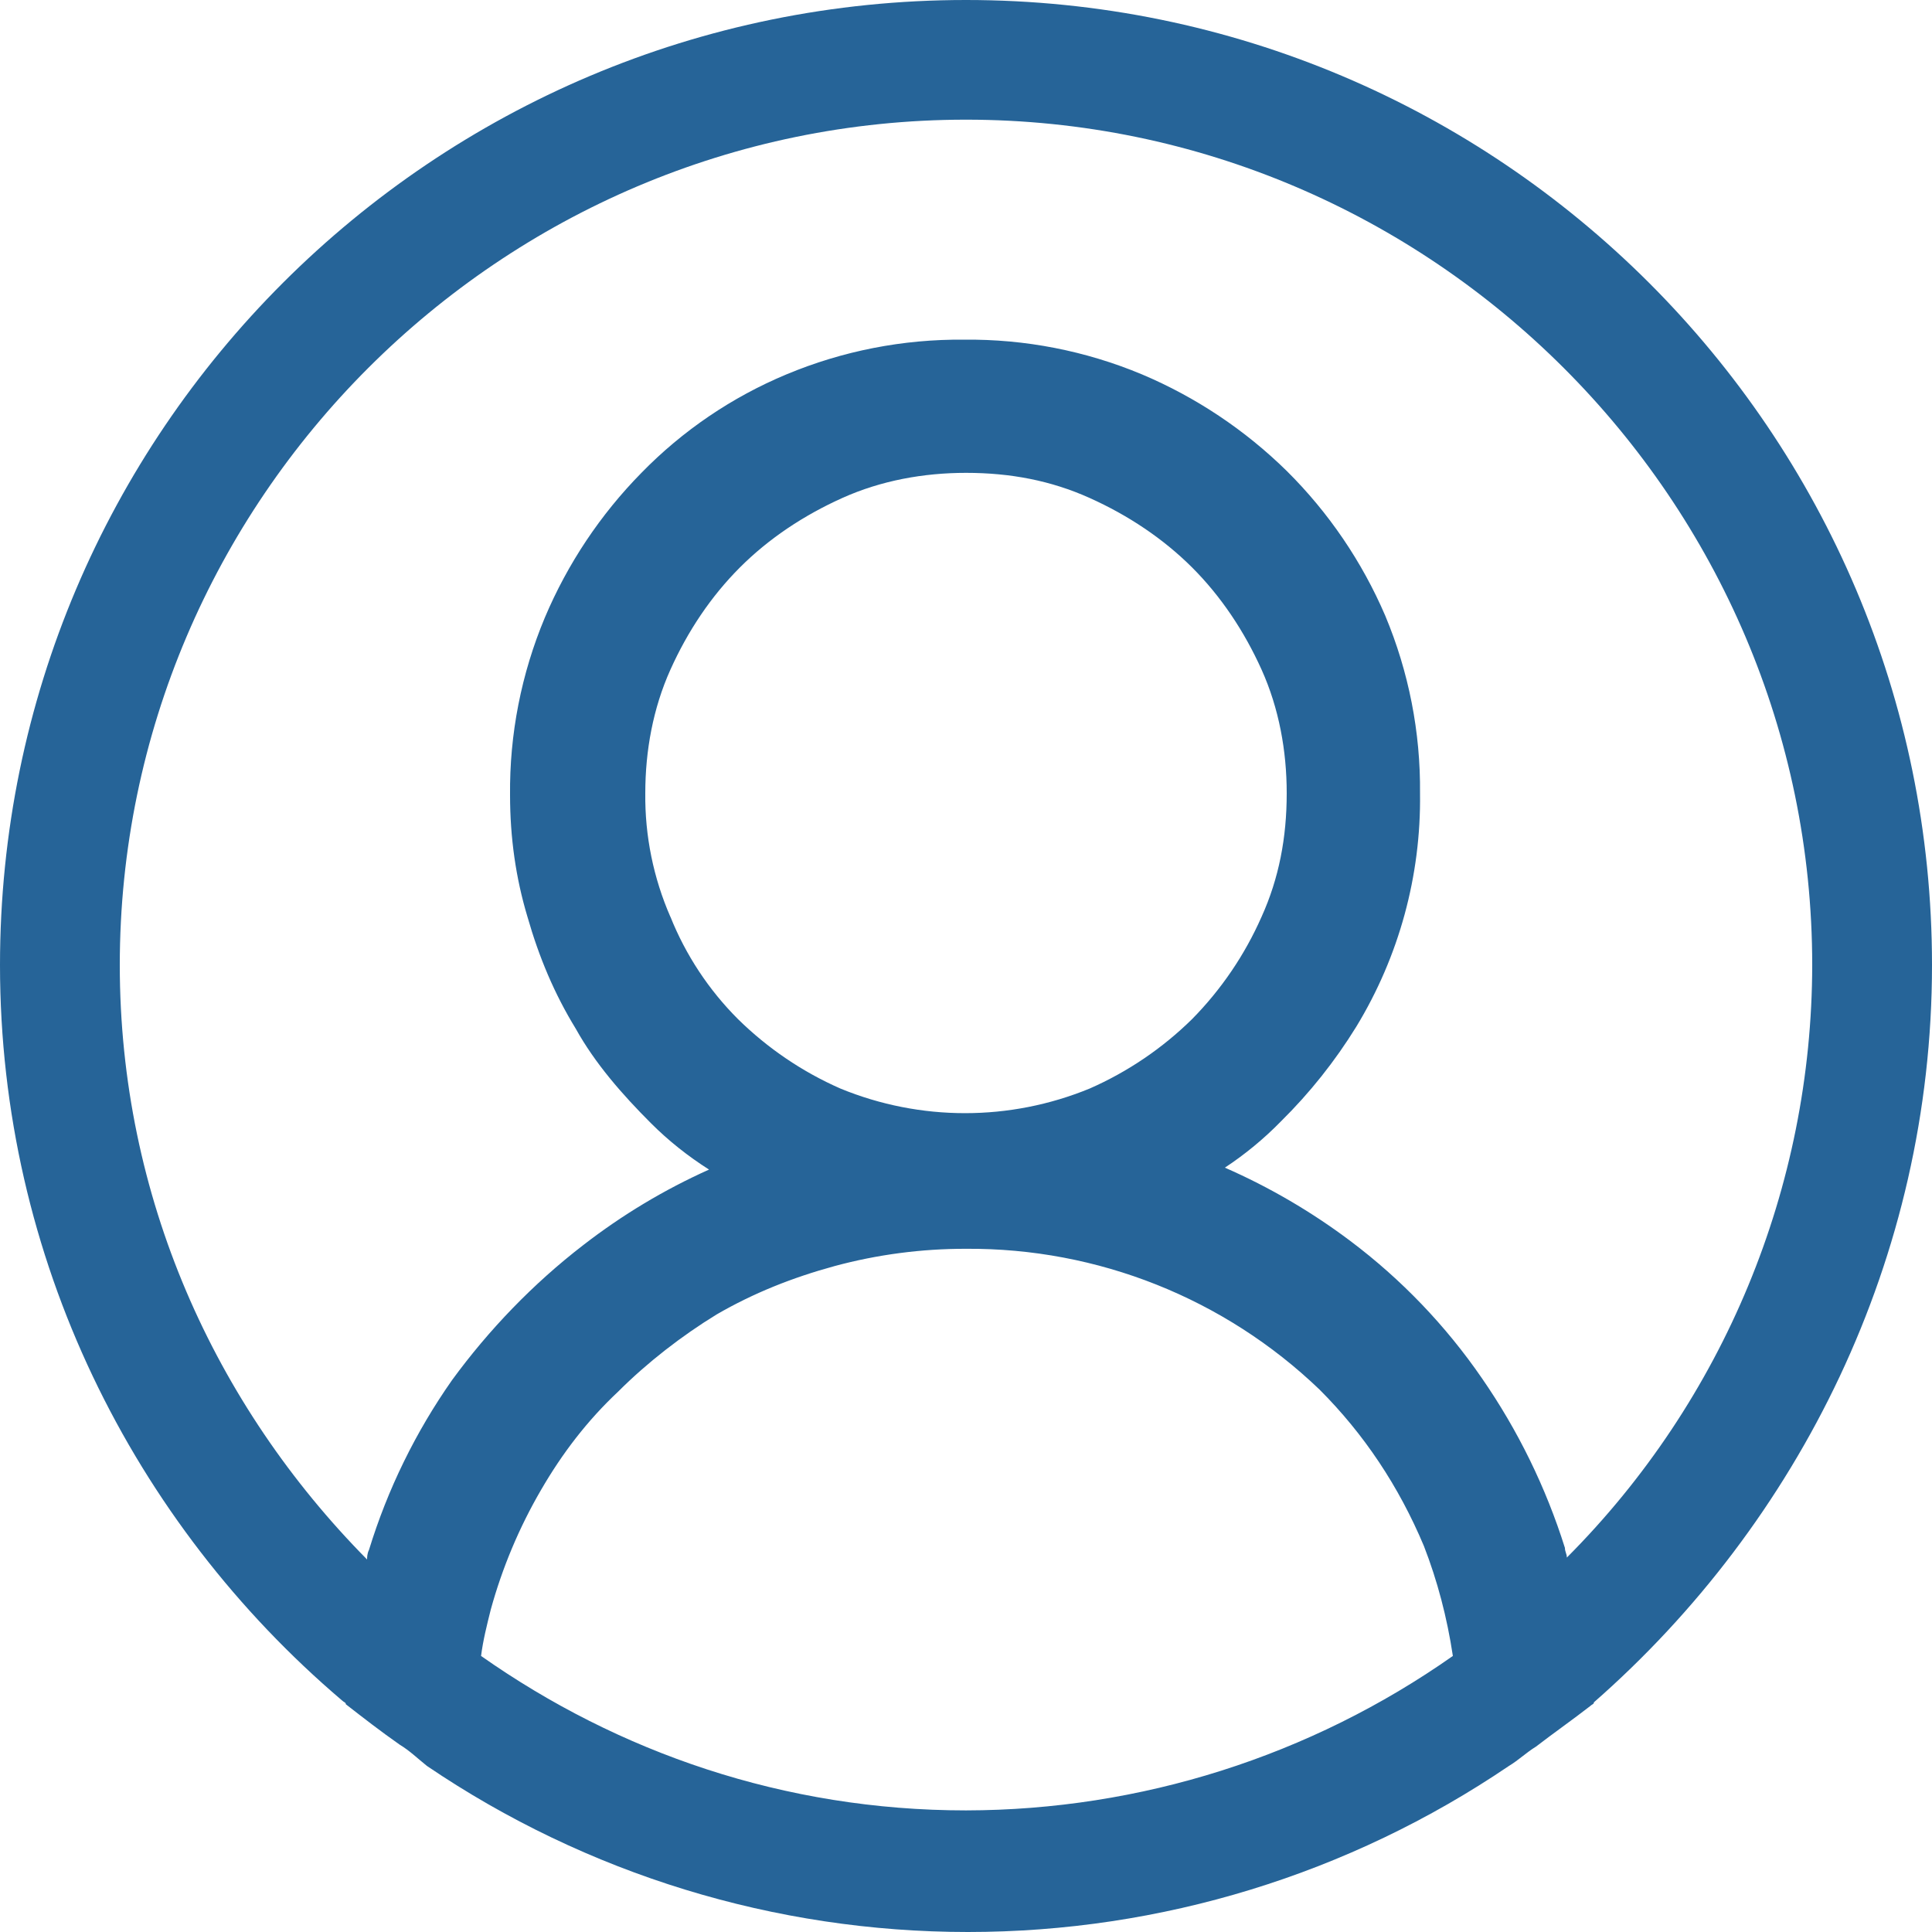 <svg width="67" height="67" viewBox="0 0 67 67" fill="none" xmlns="http://www.w3.org/2000/svg">
<path d="M67 33.467C67 14.991 51.992 0 33.5 0C15.008 0 0 14.991 0 33.467C0 43.642 4.623 52.813 11.859 58.968C11.926 59.035 11.993 59.035 11.993 59.102C12.596 59.571 13.199 60.04 13.869 60.509C14.204 60.71 14.472 60.974 14.807 61.242C20.343 64.996 26.878 67.001 33.567 67C40.256 67.001 46.791 64.996 52.327 61.242C52.662 61.041 52.93 60.777 53.265 60.572C53.868 60.107 54.538 59.638 55.141 59.169C55.208 59.102 55.275 59.102 55.275 59.035C62.377 52.809 67 43.642 67 33.467ZM33.5 62.783C27.202 62.783 21.44 60.773 16.683 57.427C16.75 56.891 16.884 56.36 17.018 55.824C17.417 54.371 18.003 52.976 18.76 51.674C19.497 50.401 20.368 49.262 21.44 48.257C22.445 47.252 23.651 46.318 24.857 45.581C26.13 44.844 27.47 44.308 28.944 43.906C30.43 43.505 31.962 43.304 33.5 43.307C38.067 43.275 42.466 45.027 45.761 48.19C47.302 49.731 48.508 51.54 49.379 53.613C49.848 54.819 50.183 56.092 50.384 57.427C45.439 60.904 39.544 62.774 33.5 62.783ZM23.249 31.796C22.659 30.444 22.362 28.983 22.378 27.508C22.378 26.038 22.646 24.564 23.249 23.224C23.852 21.884 24.656 20.682 25.661 19.677C26.666 18.672 27.872 17.872 29.212 17.269C30.552 16.666 32.026 16.398 33.5 16.398C35.041 16.398 36.448 16.666 37.788 17.269C39.128 17.872 40.334 18.676 41.339 19.677C42.344 20.682 43.148 21.888 43.751 23.224C44.354 24.564 44.622 26.038 44.622 27.508C44.622 29.049 44.354 30.456 43.751 31.791C43.169 33.112 42.352 34.315 41.339 35.343C40.311 36.354 39.108 37.17 37.788 37.75C35.019 38.888 31.914 38.888 29.145 37.75C27.825 37.17 26.622 36.354 25.594 35.343C24.58 34.33 23.782 33.122 23.249 31.791V31.796ZM54.337 54.015C54.337 53.881 54.27 53.814 54.27 53.68C53.611 51.583 52.64 49.599 51.389 47.792C50.137 45.972 48.598 44.367 46.833 43.039C45.485 42.025 44.023 41.17 42.478 40.493C43.181 40.029 43.832 39.492 44.421 38.889C45.42 37.903 46.297 36.801 47.034 35.606C48.518 33.168 49.284 30.361 49.245 27.508C49.266 25.395 48.855 23.301 48.039 21.352C47.233 19.475 46.073 17.77 44.622 16.331C43.173 14.908 41.468 13.771 39.597 12.981C37.645 12.166 35.548 11.757 33.433 11.779C31.318 11.759 29.221 12.169 27.269 12.985C25.381 13.774 23.672 14.934 22.244 16.398C20.82 17.845 19.684 19.549 18.894 21.419C18.078 23.368 17.667 25.462 17.688 27.575C17.688 29.049 17.889 30.456 18.291 31.791C18.693 33.199 19.229 34.471 19.966 35.673C20.636 36.879 21.574 37.951 22.579 38.956C23.182 39.559 23.852 40.091 24.589 40.56C23.039 41.255 21.577 42.133 20.234 43.173C18.492 44.513 16.951 46.117 15.678 47.859C14.415 49.658 13.442 51.645 12.797 53.747C12.73 53.881 12.73 54.015 12.73 54.082C7.437 48.726 4.154 41.498 4.154 33.467C4.154 17.336 17.353 4.15 33.5 4.15C49.647 4.15 62.846 17.336 62.846 33.467C62.837 41.171 59.778 48.559 54.337 54.015Z" fill="#266498"/>
</svg>
